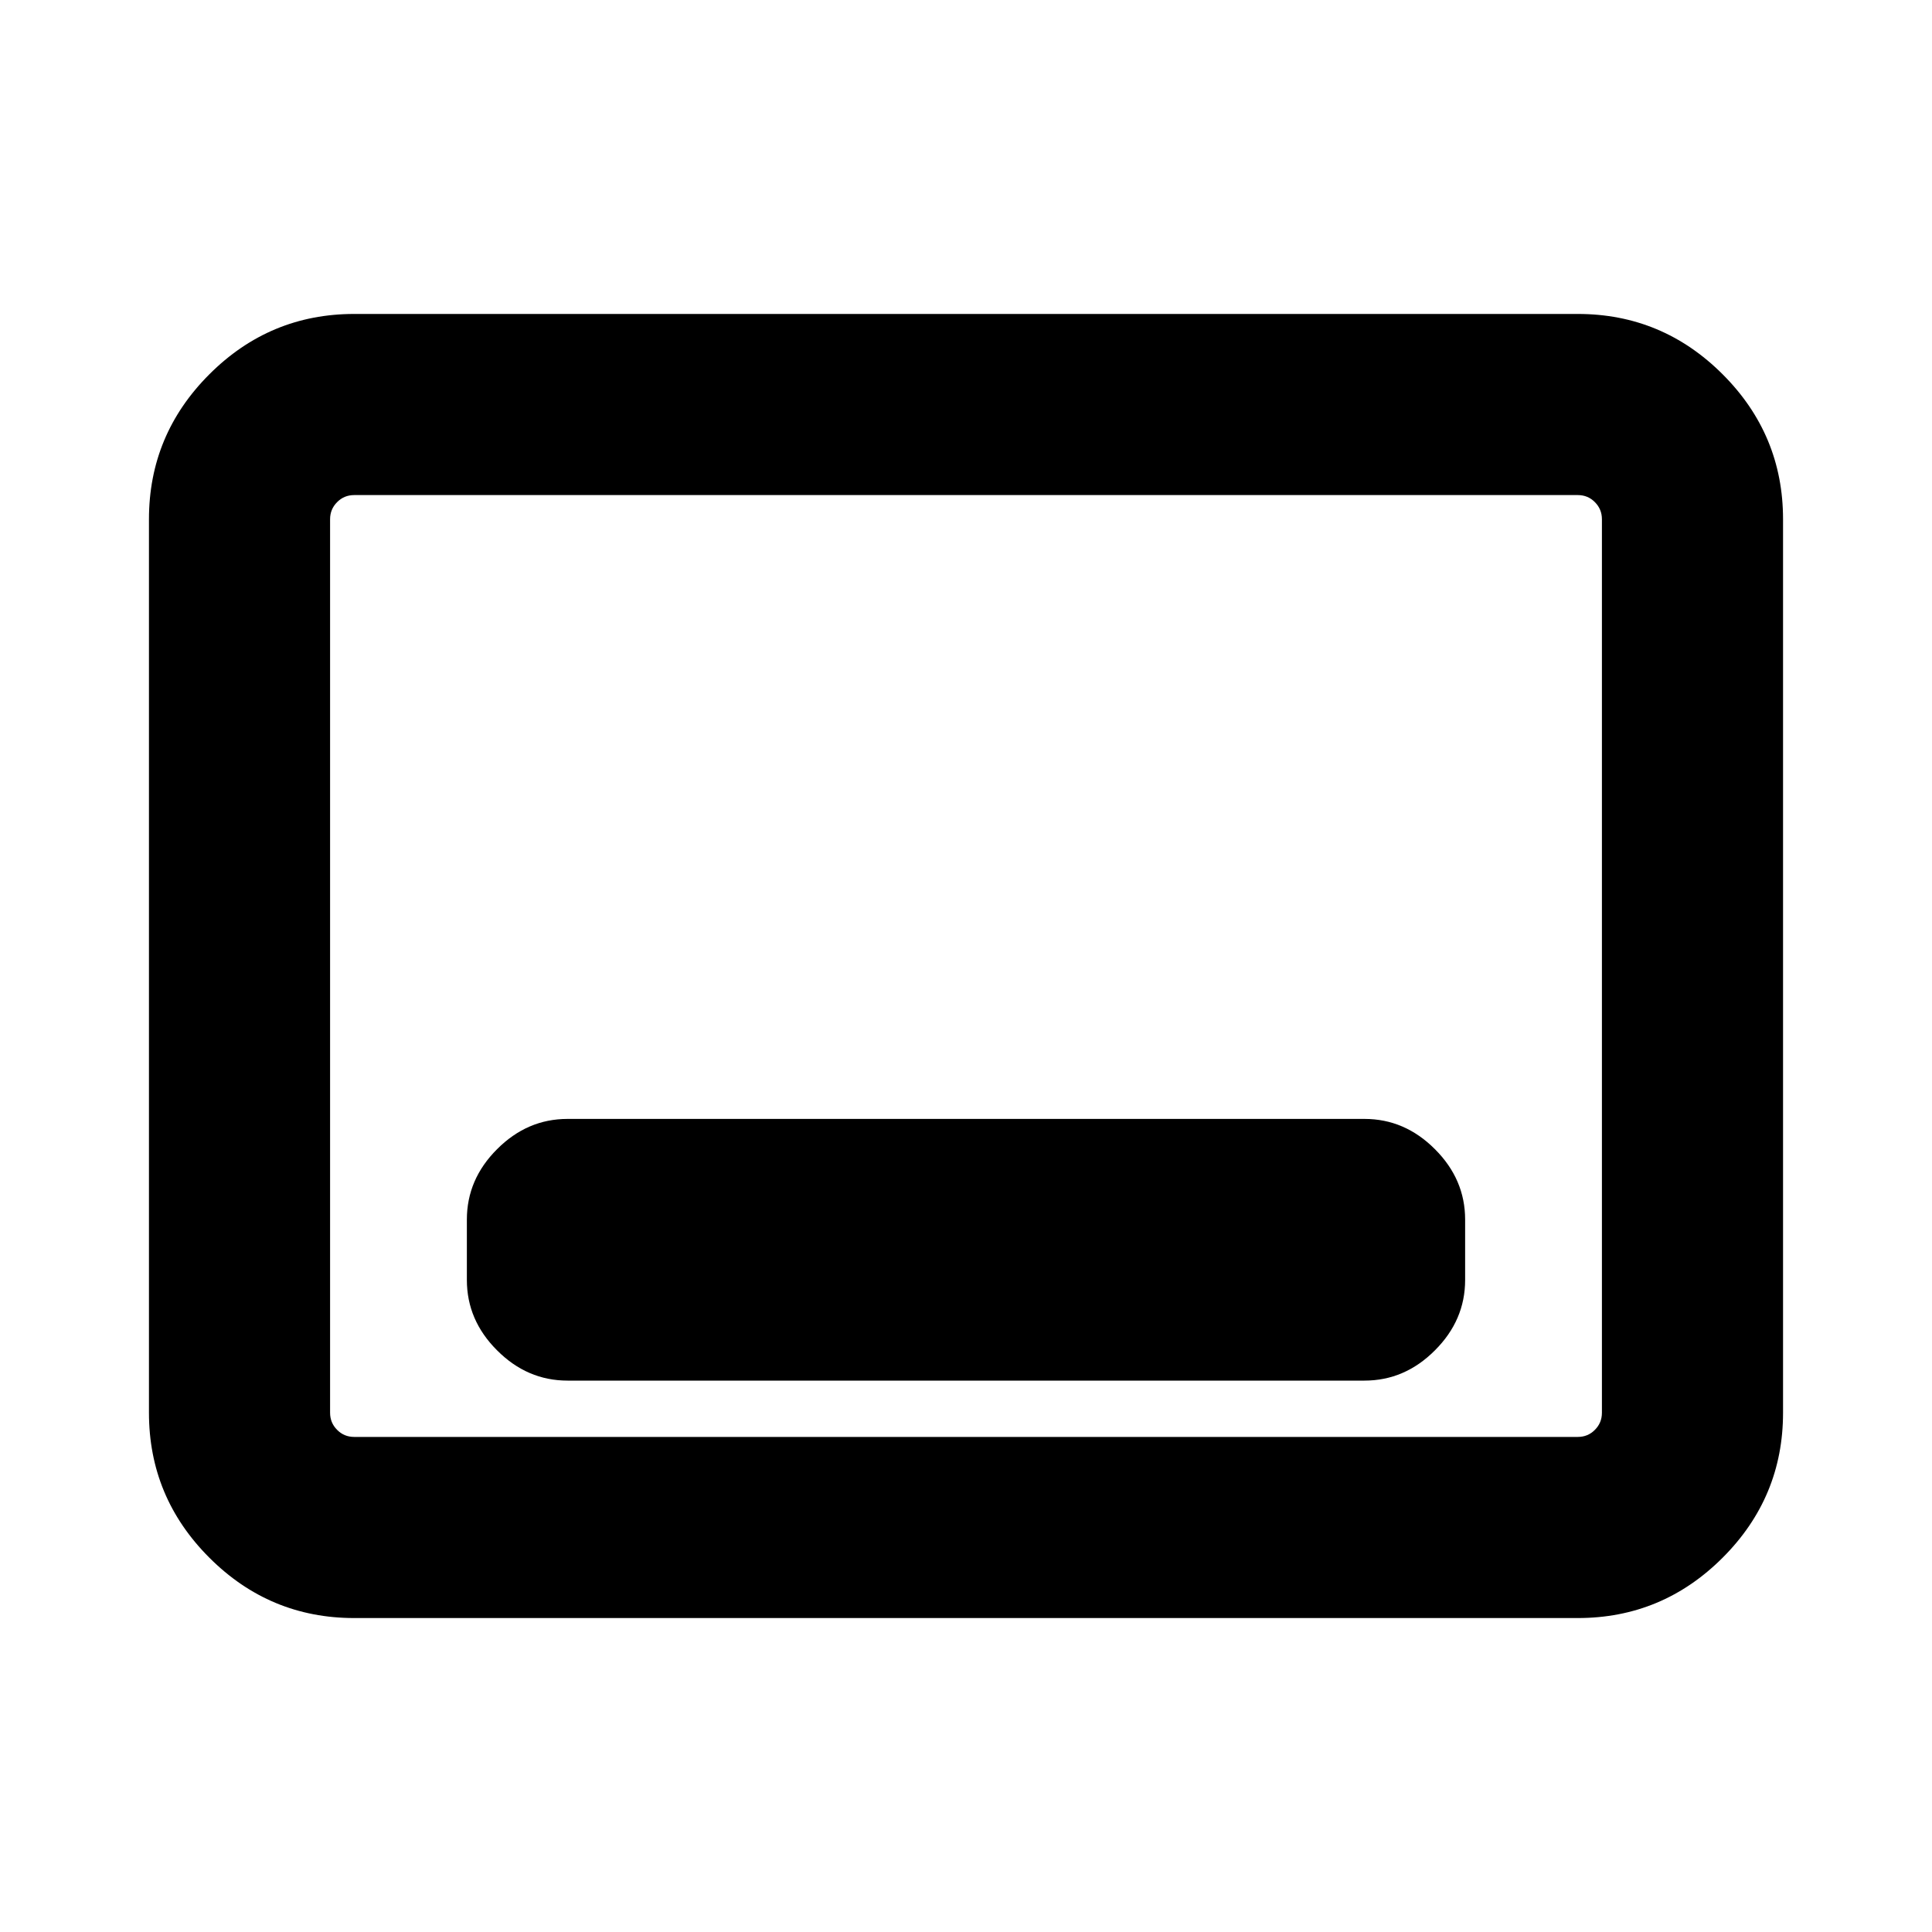 <svg xmlns="http://www.w3.org/2000/svg" height="20" width="20"><path d="M5.875 14.292h8.25q.417 0 .729-.313.313-.312.313-.729v-.625q0-.417-.313-.729-.312-.313-.729-.313h-8.25q-.417 0-.729.313-.313.312-.313.729v.625q0 .417.313.729.312.313.729.313ZM3.667 16.75q-.875 0-1.5-.625t-.625-1.5v-9.25q0-.875.625-1.5t1.5-.625h12.666q.875 0 1.5.625t.625 1.5v9.25q0 .875-.625 1.5t-1.5.625Zm0-1.875q-.105 0-.177-.073-.073-.073-.073-.177v-9.25q0-.104.073-.177.072-.073.177-.073-.105 0-.177.073-.073.073-.073.177v9.25q0 .104.073.177.072.073.177.073Zm0 0h12.666q.105 0 .177-.073.073-.073.073-.177v-9.25q0-.104-.073-.177-.072-.073-.177-.073H3.667q-.105 0-.177.073-.073.073-.073.177v9.25q0 .104.073.177.072.073.177.073Z"/></svg>